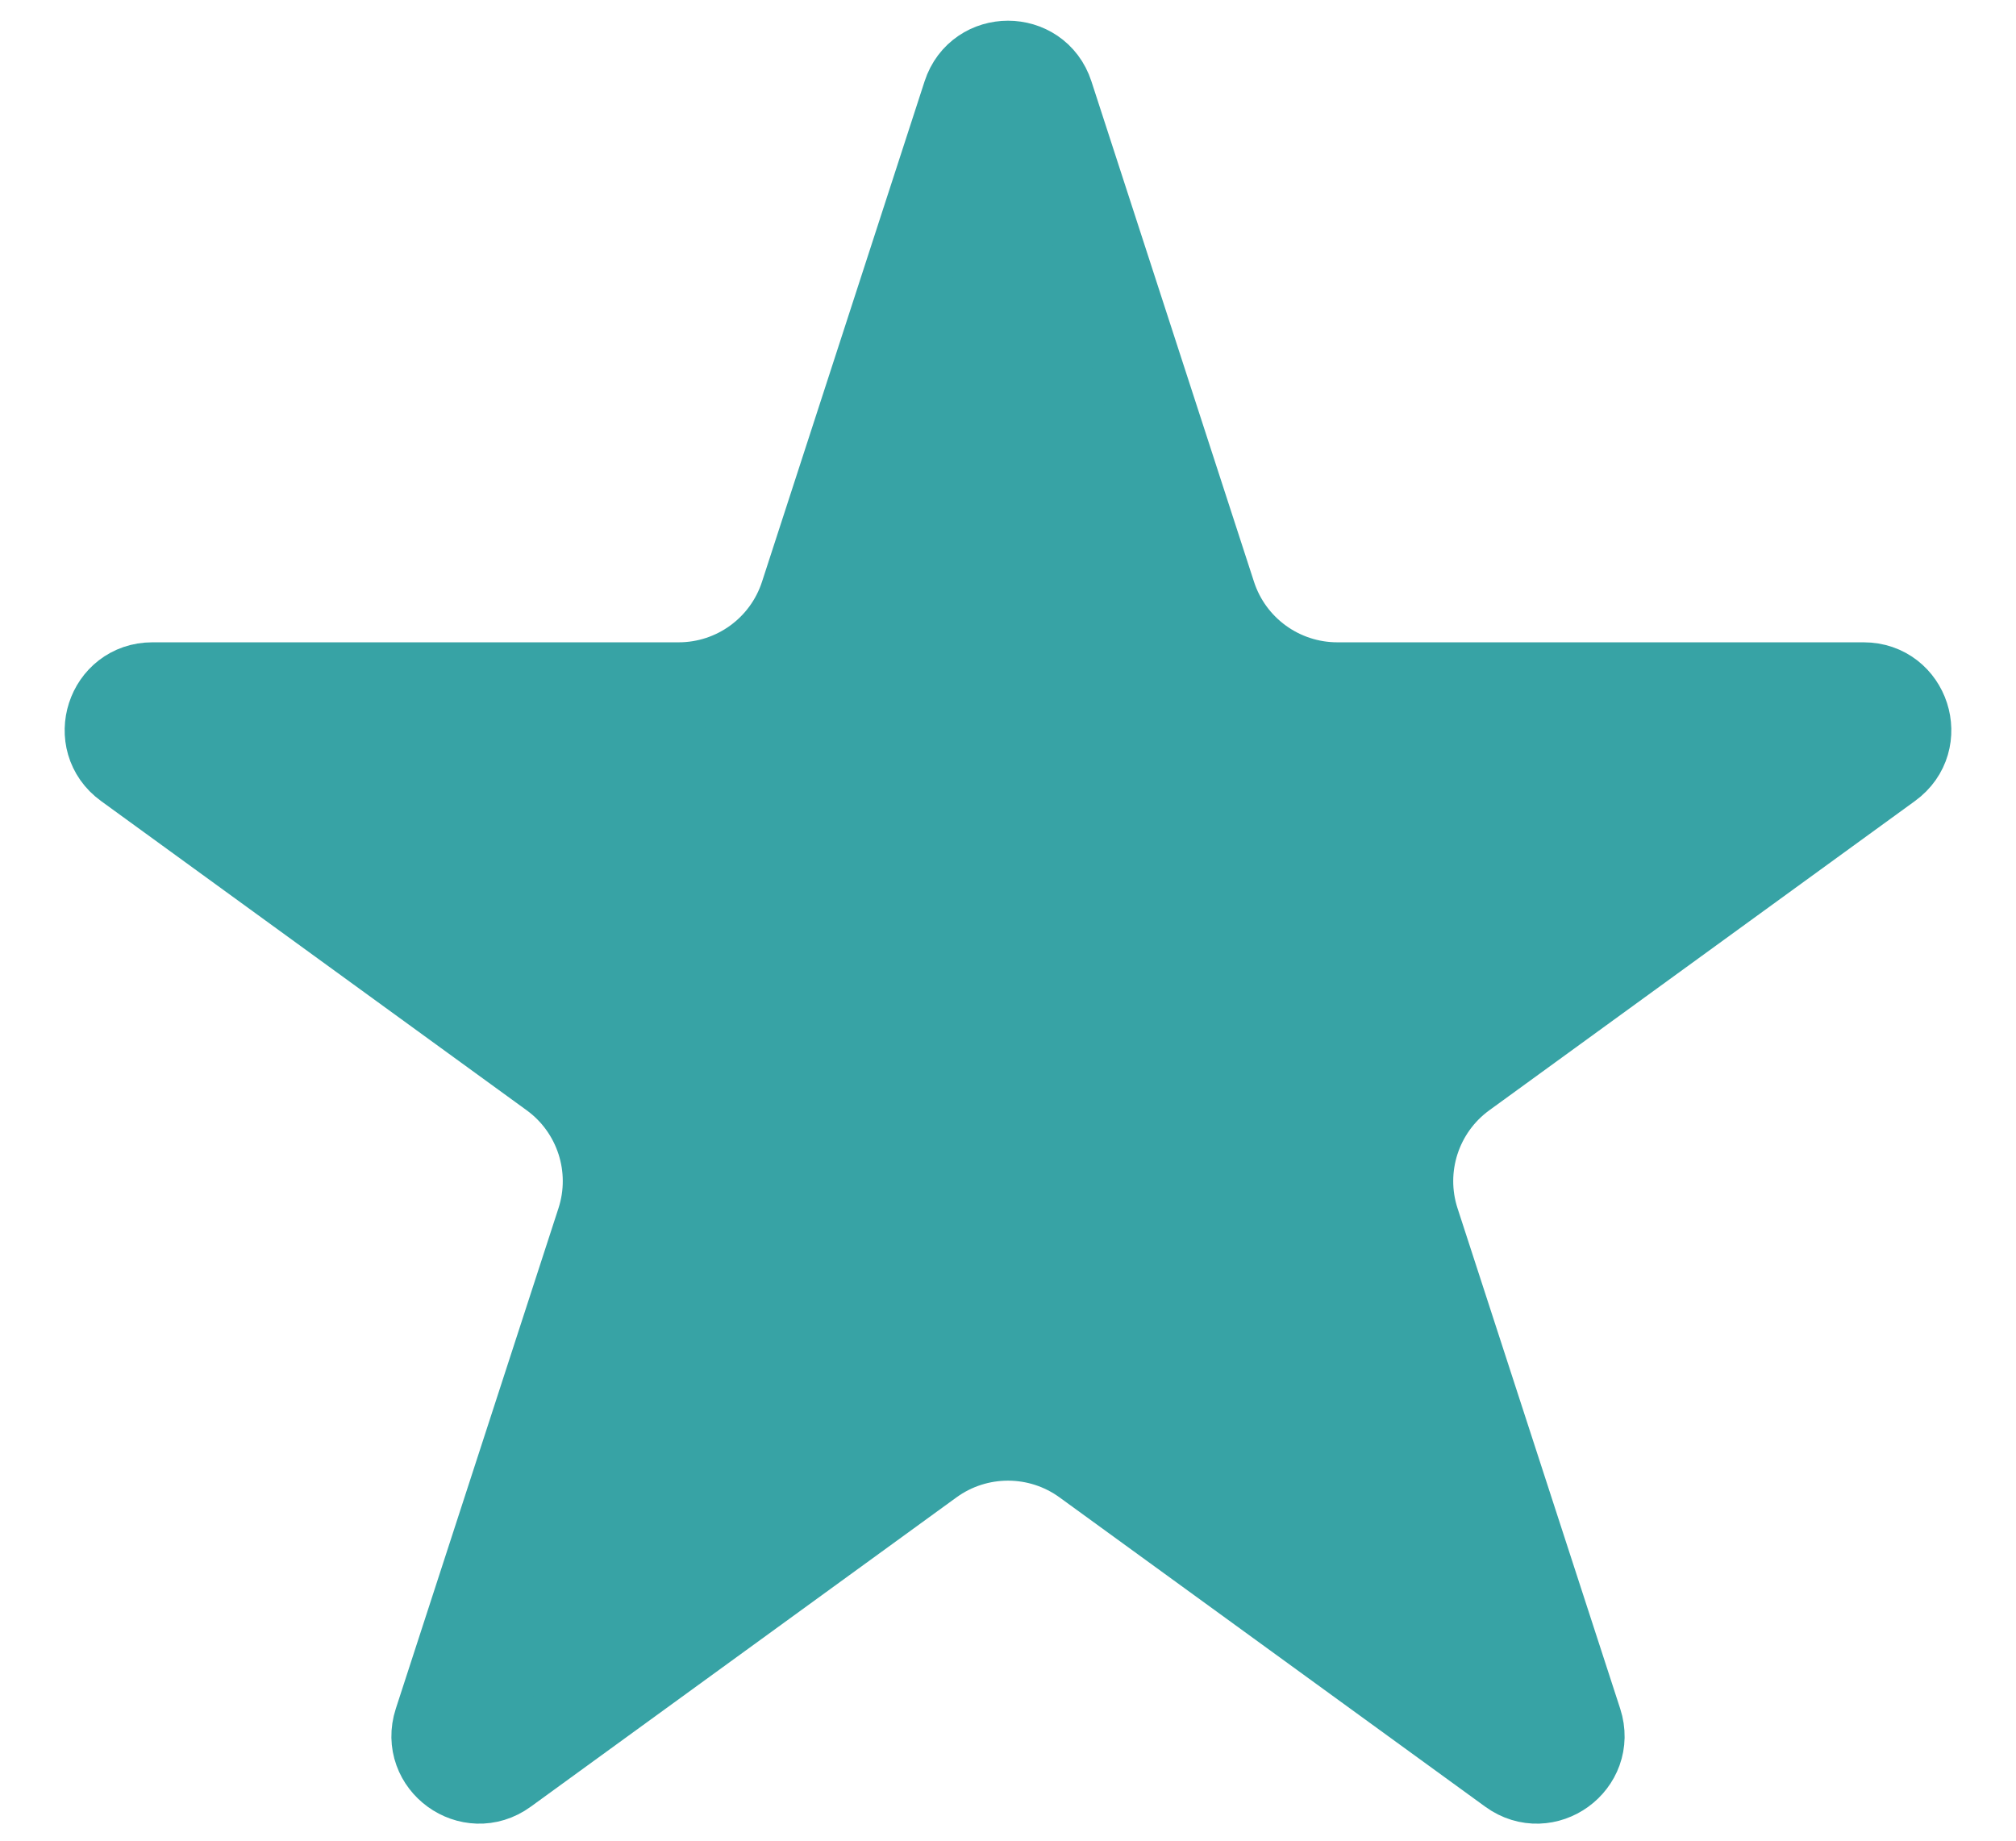 <svg width="23" height="21" viewBox="0 0 23 21" fill="none" xmlns="http://www.w3.org/2000/svg">
<path d="M11.976 1.082L13.831 6.792C14.032 7.41 14.608 7.828 15.258 7.828H21.262C21.746 7.828 21.947 8.448 21.555 8.733L16.698 12.262C16.172 12.644 15.952 13.321 16.153 13.939L18.009 19.649C18.158 20.11 17.631 20.493 17.239 20.208L12.382 16.679C11.856 16.297 11.144 16.297 10.618 16.679L5.761 20.208C5.369 20.493 4.842 20.11 4.991 19.649L6.847 13.939C7.048 13.321 6.828 12.644 6.302 12.262L1.445 8.733C1.053 8.448 1.254 7.828 1.738 7.828H7.743C8.392 7.828 8.968 7.41 9.169 6.792L11.024 1.082C11.174 0.621 11.826 0.621 11.976 1.082Z" fill="#37A3A5" stroke="#37A3A5"/>
</svg>
